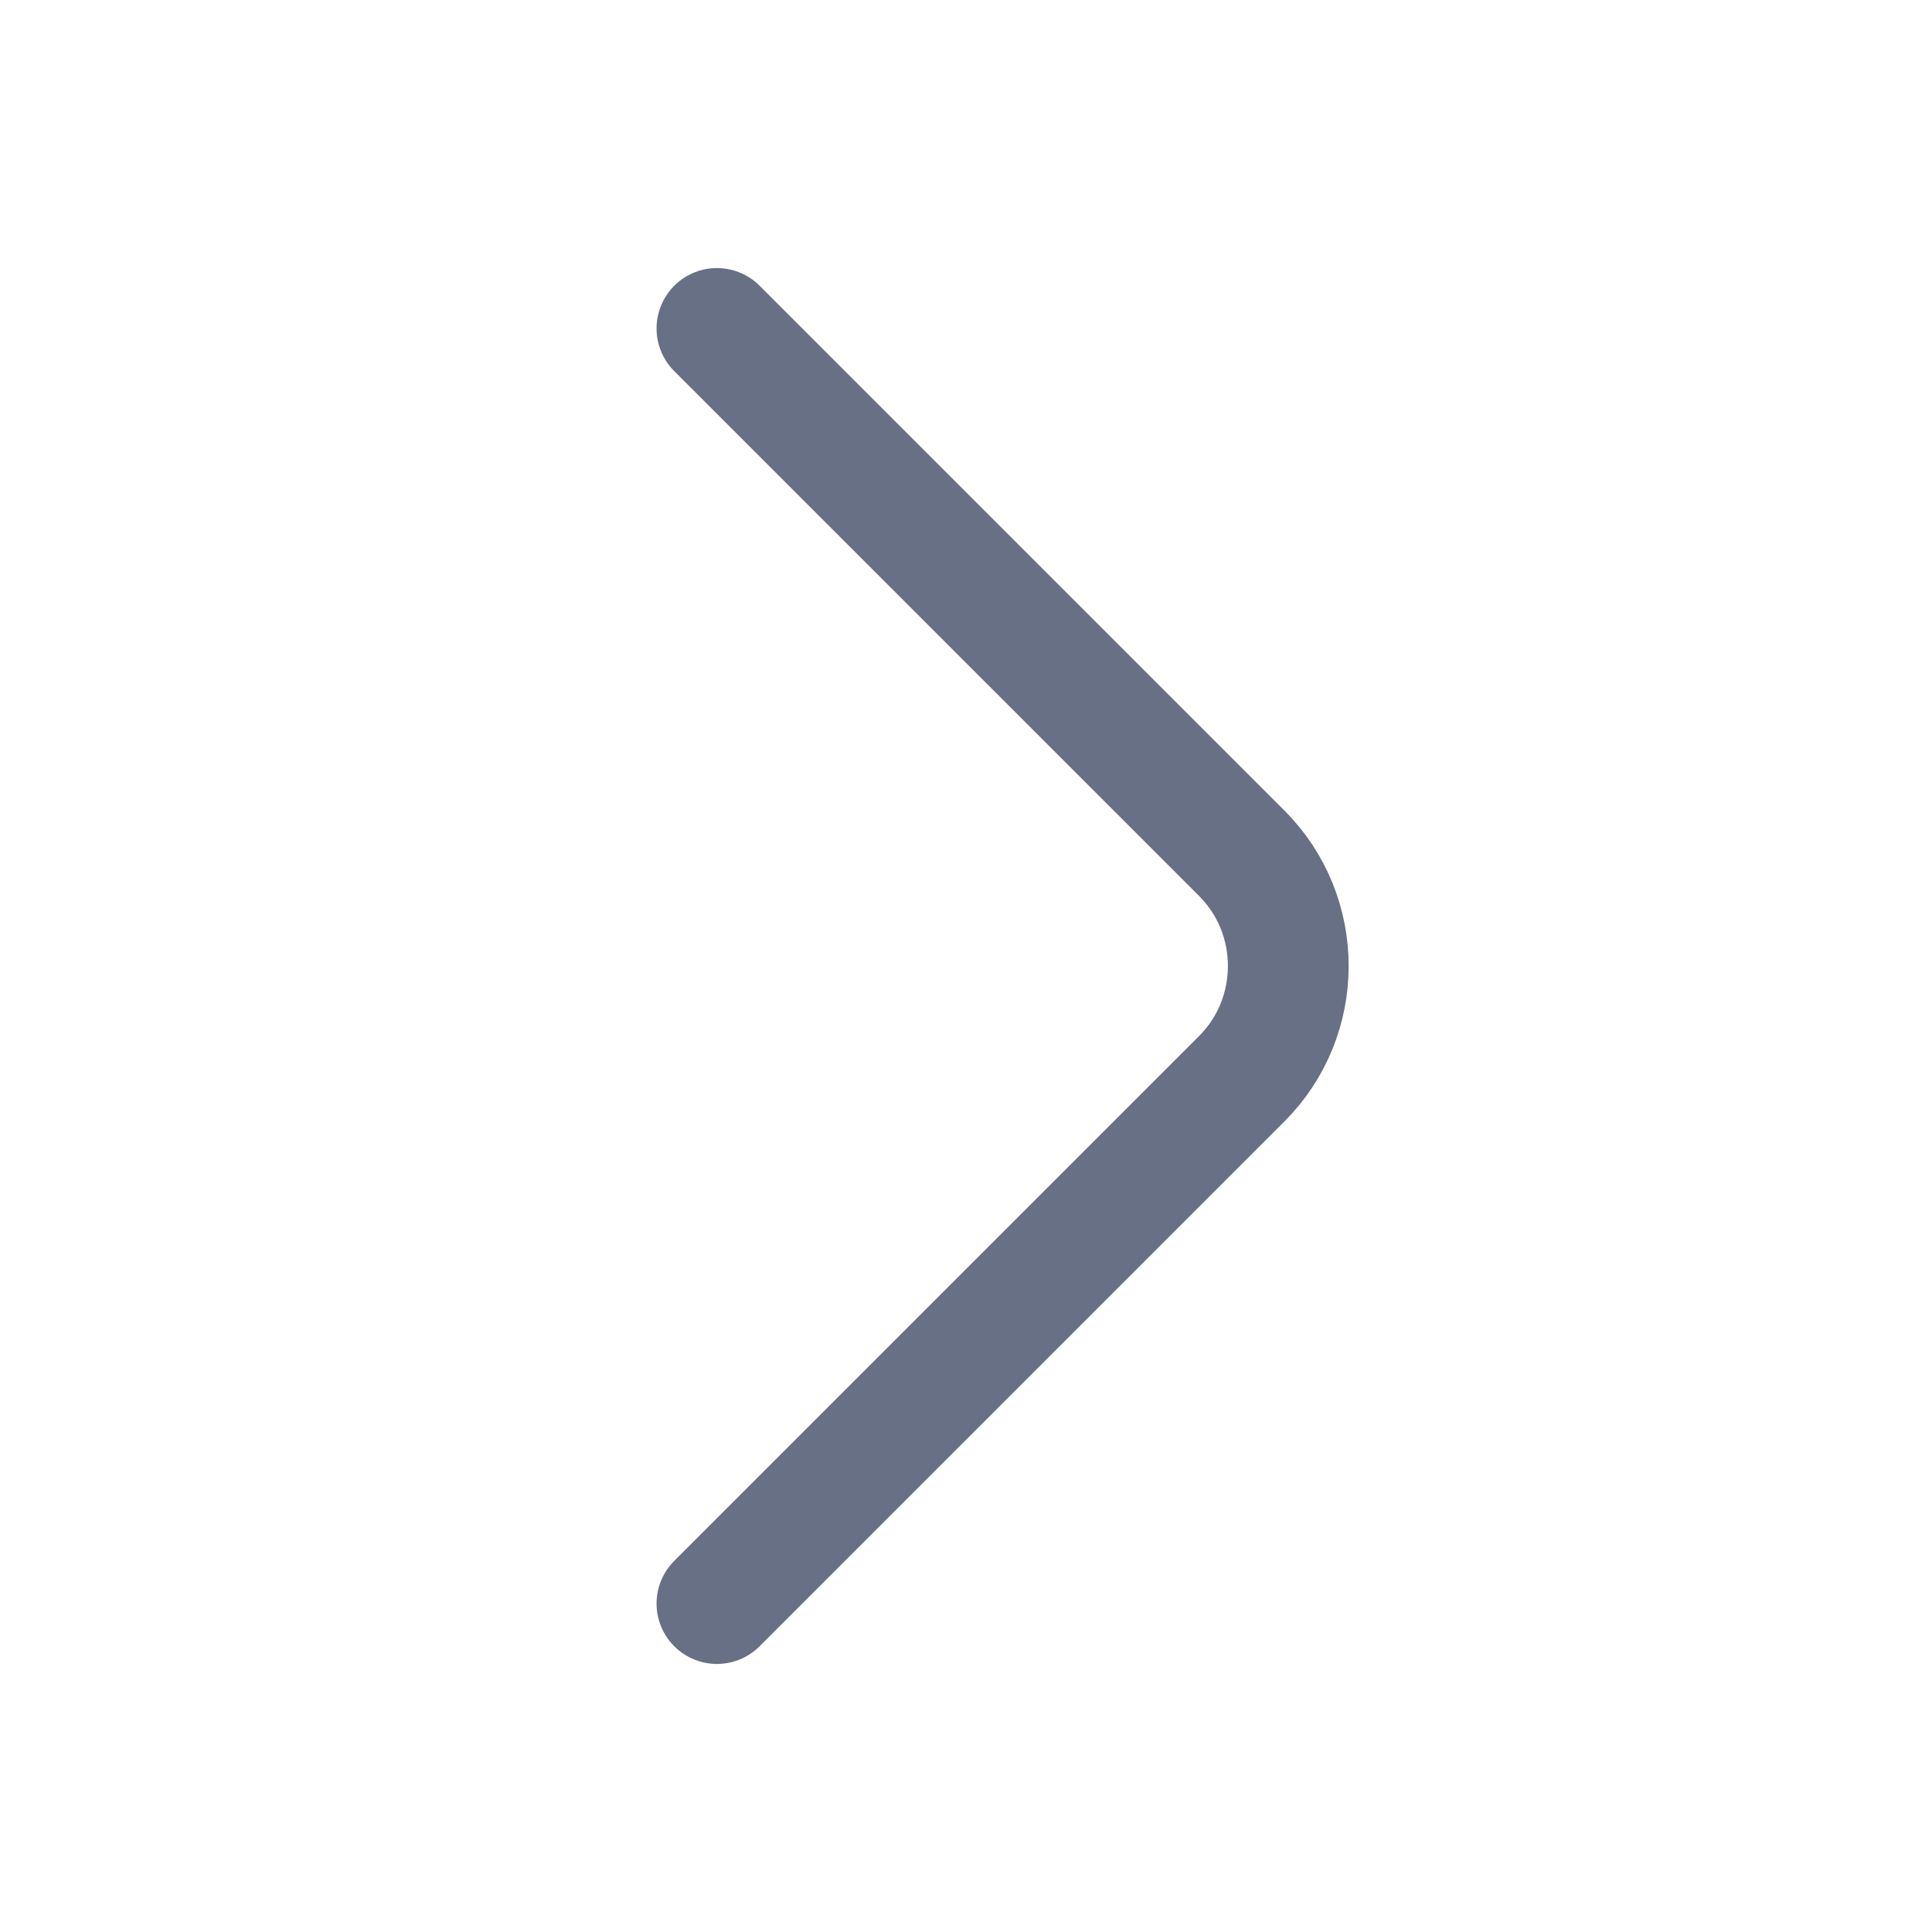 <svg width="24" height="24" viewBox="0 0 24 24" fill="none" xmlns="http://www.w3.org/2000/svg">
<g id="vuesax/linear/arrow-right">
<g id="arrow-right">
<path id="Vector" d="M8.906 19.92L15.426 13.4C16.196 12.63 16.196 11.37 15.426 10.6L8.906 4.08" stroke="#677084" stroke-width="1.5" stroke-miterlimit="10" stroke-linecap="round" stroke-linejoin="round"/>
</g>
</g>
</svg>
